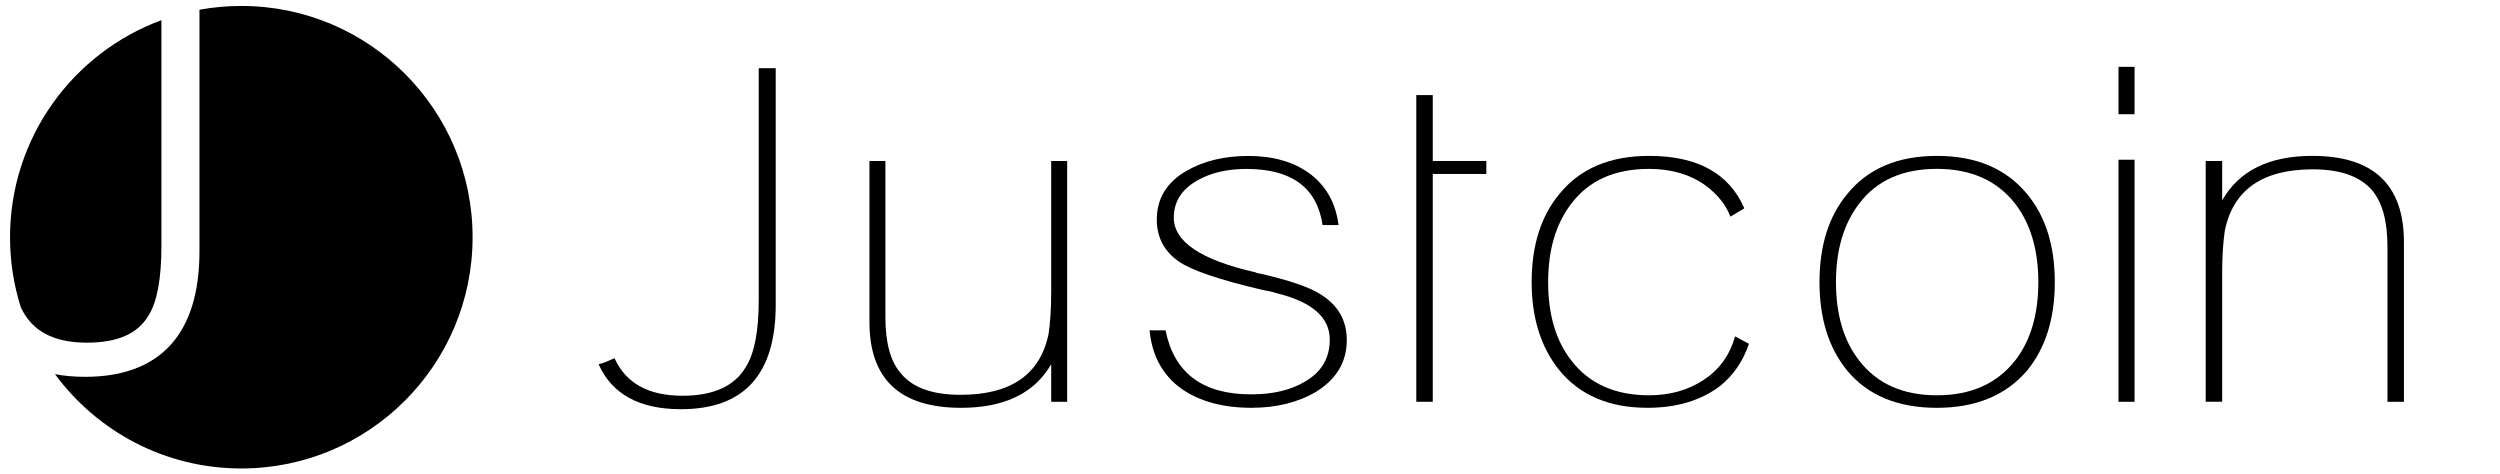 <?xml version="1.0" encoding="UTF-8" standalone="no"?>
<svg
   xmlns="http://www.w3.org/2000/svg"
   version="1.1"
   width="190px" height="36px" viewBox="0 0 1948 368">
  <defs>
    <clipPath id="clipPath16">
      <path d="M 0,295 1559,295 1559,0 0,0 0,295 z"
         id="path18" />
    </clipPath>
    <clipPath id="clipPath54">
      <path d="M 0,295 1559,295 1559,0 0,0 0,295 z"
         id="path56" />
    </clipPath>
  </defs>
  <g transform="matrix(1.25,0,0,-1.25,0,368.75)">
    <g>
      <g clip-path="url(#clipPath16)">
        <g transform="translate(464.94,66.68)">
          <path d="m 0,0 c 5.34,8.48 8.02,22.36 8.02,41.64 l 0,144.61 10.59,0 0,-147.50 c 0,-43.38 -19.69,-65.07 -59.06,-65.07 -25.89,0 -43.01,9.35 -51.36,28.05 1.71,0.38 3.37,0.91 4.97,1.59 1.60,0.67 3.26,1.39 4.97,2.16 7.06,-15.61 21.18,-23.42 42.37,-23.42 19.25,0 32.42,5.97 39.48,17.93"
             style="fill:#000000" />
        </g>
        <g transform="translate(665.23,44.98)">
          <path d="m 0,0 -9.95,0 0,23.42 C -20.43,5.30 -39.16,-3.76 -66.12,-3.76 c -38.09,0 -57.13,17.83 -57.13,53.50 l 0,100.36 9.95,0 0,-97.46 c 0,-16.19 3.31,-27.96 9.95,-35.28 7.27,-8.67 19.58,-13.01 36.91,-13.01 31.45,0 49.75,12.72 54.89,38.17 0.42,2.89 0.80,6.50 1.12,10.84 0.32,4.33 0.48,9.49 0.48,15.47 l 0,81.27 9.95,0 L 0,0 z"
             style="fill:#000000" />
        </g>
        <g transform="translate(779.83,49.61)">
          <path d="m 0,0 c 13.48,0 24.60,2.60 33.38,7.80 10.48,5.97 15.72,14.75 15.72,26.32 0,13.88 -11.02,23.52 -33.06,28.92 -0.64,0.19 -1.66,0.47 -3.04,0.86 -1.39,0.38 -3.26,0.76 -5.61,1.15 -27.17,6.36 -44.72,12.33 -52.64,17.93 -8.98,6.36 -13.48,15.04 -13.48,26.03 0,13.10 6.20,23.23 18.61,30.36 10.69,6.16 23.53,9.25 38.52,9.25 15.40,0 28.13,-3.66 38.19,-10.99 10.27,-7.71 16.26,-18.41 17.97,-32.10 l -9.95,0 c -3.42,23.32 -19.25,34.99 -47.50,34.99 -11.77,0 -21.82,-2.31 -30.17,-6.94 -10.06,-5.59 -15.08,-13.40 -15.08,-23.42 0,-15.04 17.01,-26.41 51.03,-34.12 C 3.31,75.67 4.38,75.38 6.1,75.19 23.64,71.14 35.84,67.00 42.69,62.76 54.03,56.01 59.70,46.37 59.70,33.83 59.70,20.34 53.39,9.63 40.76,1.73 29.42,-5.01 15.93,-8.38 0.32,-8.38 c -17.76,0 -32.31,3.95 -43.65,11.85 -11.77,8.48 -18.40,20.63 -19.90,36.44 l 9.95,0 C -47.93,13.30 -30.17,0 0,0"
             style="fill:#000000" />
        </g>
        <g transform="translate(893.13,236.16)">
          <path d="m 0,0 0,-41.07 33.38,0 0,-8.09 -33.38,0 0,-142.01 -10.27,0 L -10.27,0 0,0 z"
             style="fill:#000000" />
        </g>
        <g transform="translate(1072.25,54.82)">
          <path d="m 0,0 c -11.98,-9.06 -27.07,-13.59 -45.26,-13.59 -23.96,0 -42.37,7.90 -55.21,23.71 -11.34,14.26 -17.01,32.48 -17.01,54.66 0,22.74 5.77,41.07 17.33,54.95 12.83,15.80 31.45,23.71 55.85,23.71 30.17,0 49.96,-10.89 59.38,-32.68 L 6.42,105.56 c -2.78,7.32 -7.91,13.78 -15.40,19.37 -9.63,6.94 -21.40,10.41 -35.31,10.41 -21.40,0 -37.55,-7.23 -48.47,-21.69 -9.62,-12.53 -14.44,-28.82 -14.44,-48.87 0,-20.24 4.81,-36.54 14.44,-48.88 11.12,-14.46 27.28,-21.69 48.47,-21.69 13.05,0 24.44,3.22 34.18,9.68 9.73,6.45 16.21,15.47 19.42,27.04 l 8.66,-4.62 C 14.33,15.51 8.34,6.74 0,0"
             style="fill:#000000" />
        </g>
        <g transform="translate(1158.91,70.72)">
          <path d="m 0,0 c 11.12,-14.46 27.28,-21.69 48.47,-21.69 21.18,0 37.44,7.23 48.79,21.69 9.63,12.33 14.44,28.63 14.44,48.88 0,20.05 -4.81,36.34 -14.44,48.87 C 85.91,112.22 69.65,119.45 48.47,119.45 27.06,119.45 10.91,112.22 0,97.75 -9.62,85.22 -14.44,68.93 -14.44,48.88 -14.44,28.63 -9.62,12.33 0,0 m -7.38,103.83 c 12.84,15.80 31.45,23.71 55.85,23.71 24.39,0 43.11,-7.90 56.17,-23.71 C 116.2,89.95 121.97,71.62 121.97,48.88 121.97,26.12 116.2,7.71 104.64,-6.36 91.37,-21.79 72.65,-29.50 48.47,-29.50 c -24.39,0 -43.01,7.71 -55.85,23.13 -11.55,14.07 -17.33,32.48 -17.33,55.24 0,22.74 5.77,41.07 17.33,54.95"
             style="fill:#000000" />
        </g>
        <path d="m 1333.73,44.98 -13.14,0 0,150.89 10,0 0,-150.89 z m 0,179.26 -13.14,0 0,29.53 10,0 0,-29.53 z"
           style="fill:#000000" />
        <g transform="translate(1374.95,195.09)">
          <path d="m 0,0 10.27,0 0,-24.58 c 10.48,18.51 29.21,27.76 56.17,27.76 38.08,0 57.13,-17.93 57.13,-53.79 l 0,-99.49 -10.27,0 0,96.60 c 0,16.00 -3.21,27.76 -9.63,35.28 -7.49,8.67 -19.79,13.01 -36.91,13.01 -31.45,0 -49.75,-12.82 -54.89,-38.46 -0.43,-2.89 -0.80,-6.50 -1.12,-10.84 -0.32,-4.33 -0.48,-9.4 -0.48,-15.18 l 0,-80.40 -10.27,0 L 0,0 z"
             style="fill:#000000" />
        </g>
      </g>
    </g>
    <g>
      <g clip-path="url(#clipPath54)">
        <g transform="translate(54.14,81.84)">
          <path d="m 0,0 c 19.17,0 31.74,5.54 38.45,16.94 l 0.09,0.14 c 5.27,8.40 7.94,22.89 7.94,43.04 l 0,140.90 c -55.08,-20.27 -94.37,-73.21 -94.37,-135.33 0,-15.22 2.36,-29.89 6.74,-43.67 C -34.27,7.22 -20.81,0 0,0"
             style="fill:#000000" />
        </g>
        <g transform="translate(150.43,291.73)">
          <path d="m 0,0 c -8.91,0 -17.62,-0.81 -26.09,-2.36 l 0,-150.59 c 0,-25.50 -6.01,-45.08 -17.86,-58.20 -12.01,-13.29 -29.97,-20.04 -53.39,-20.04 -6.75,0 -13.02,0.55 -18.81,1.65 26.24,-35.64 68.5,-58.78 116.16,-58.78 79.62,0 144.16,64.54 144.16,144.16 C 144.16,-64.54 79.62,0 0,0"
             style="fill:#000000" />
        </g>
      </g>
    </g>
  </g>
</svg>